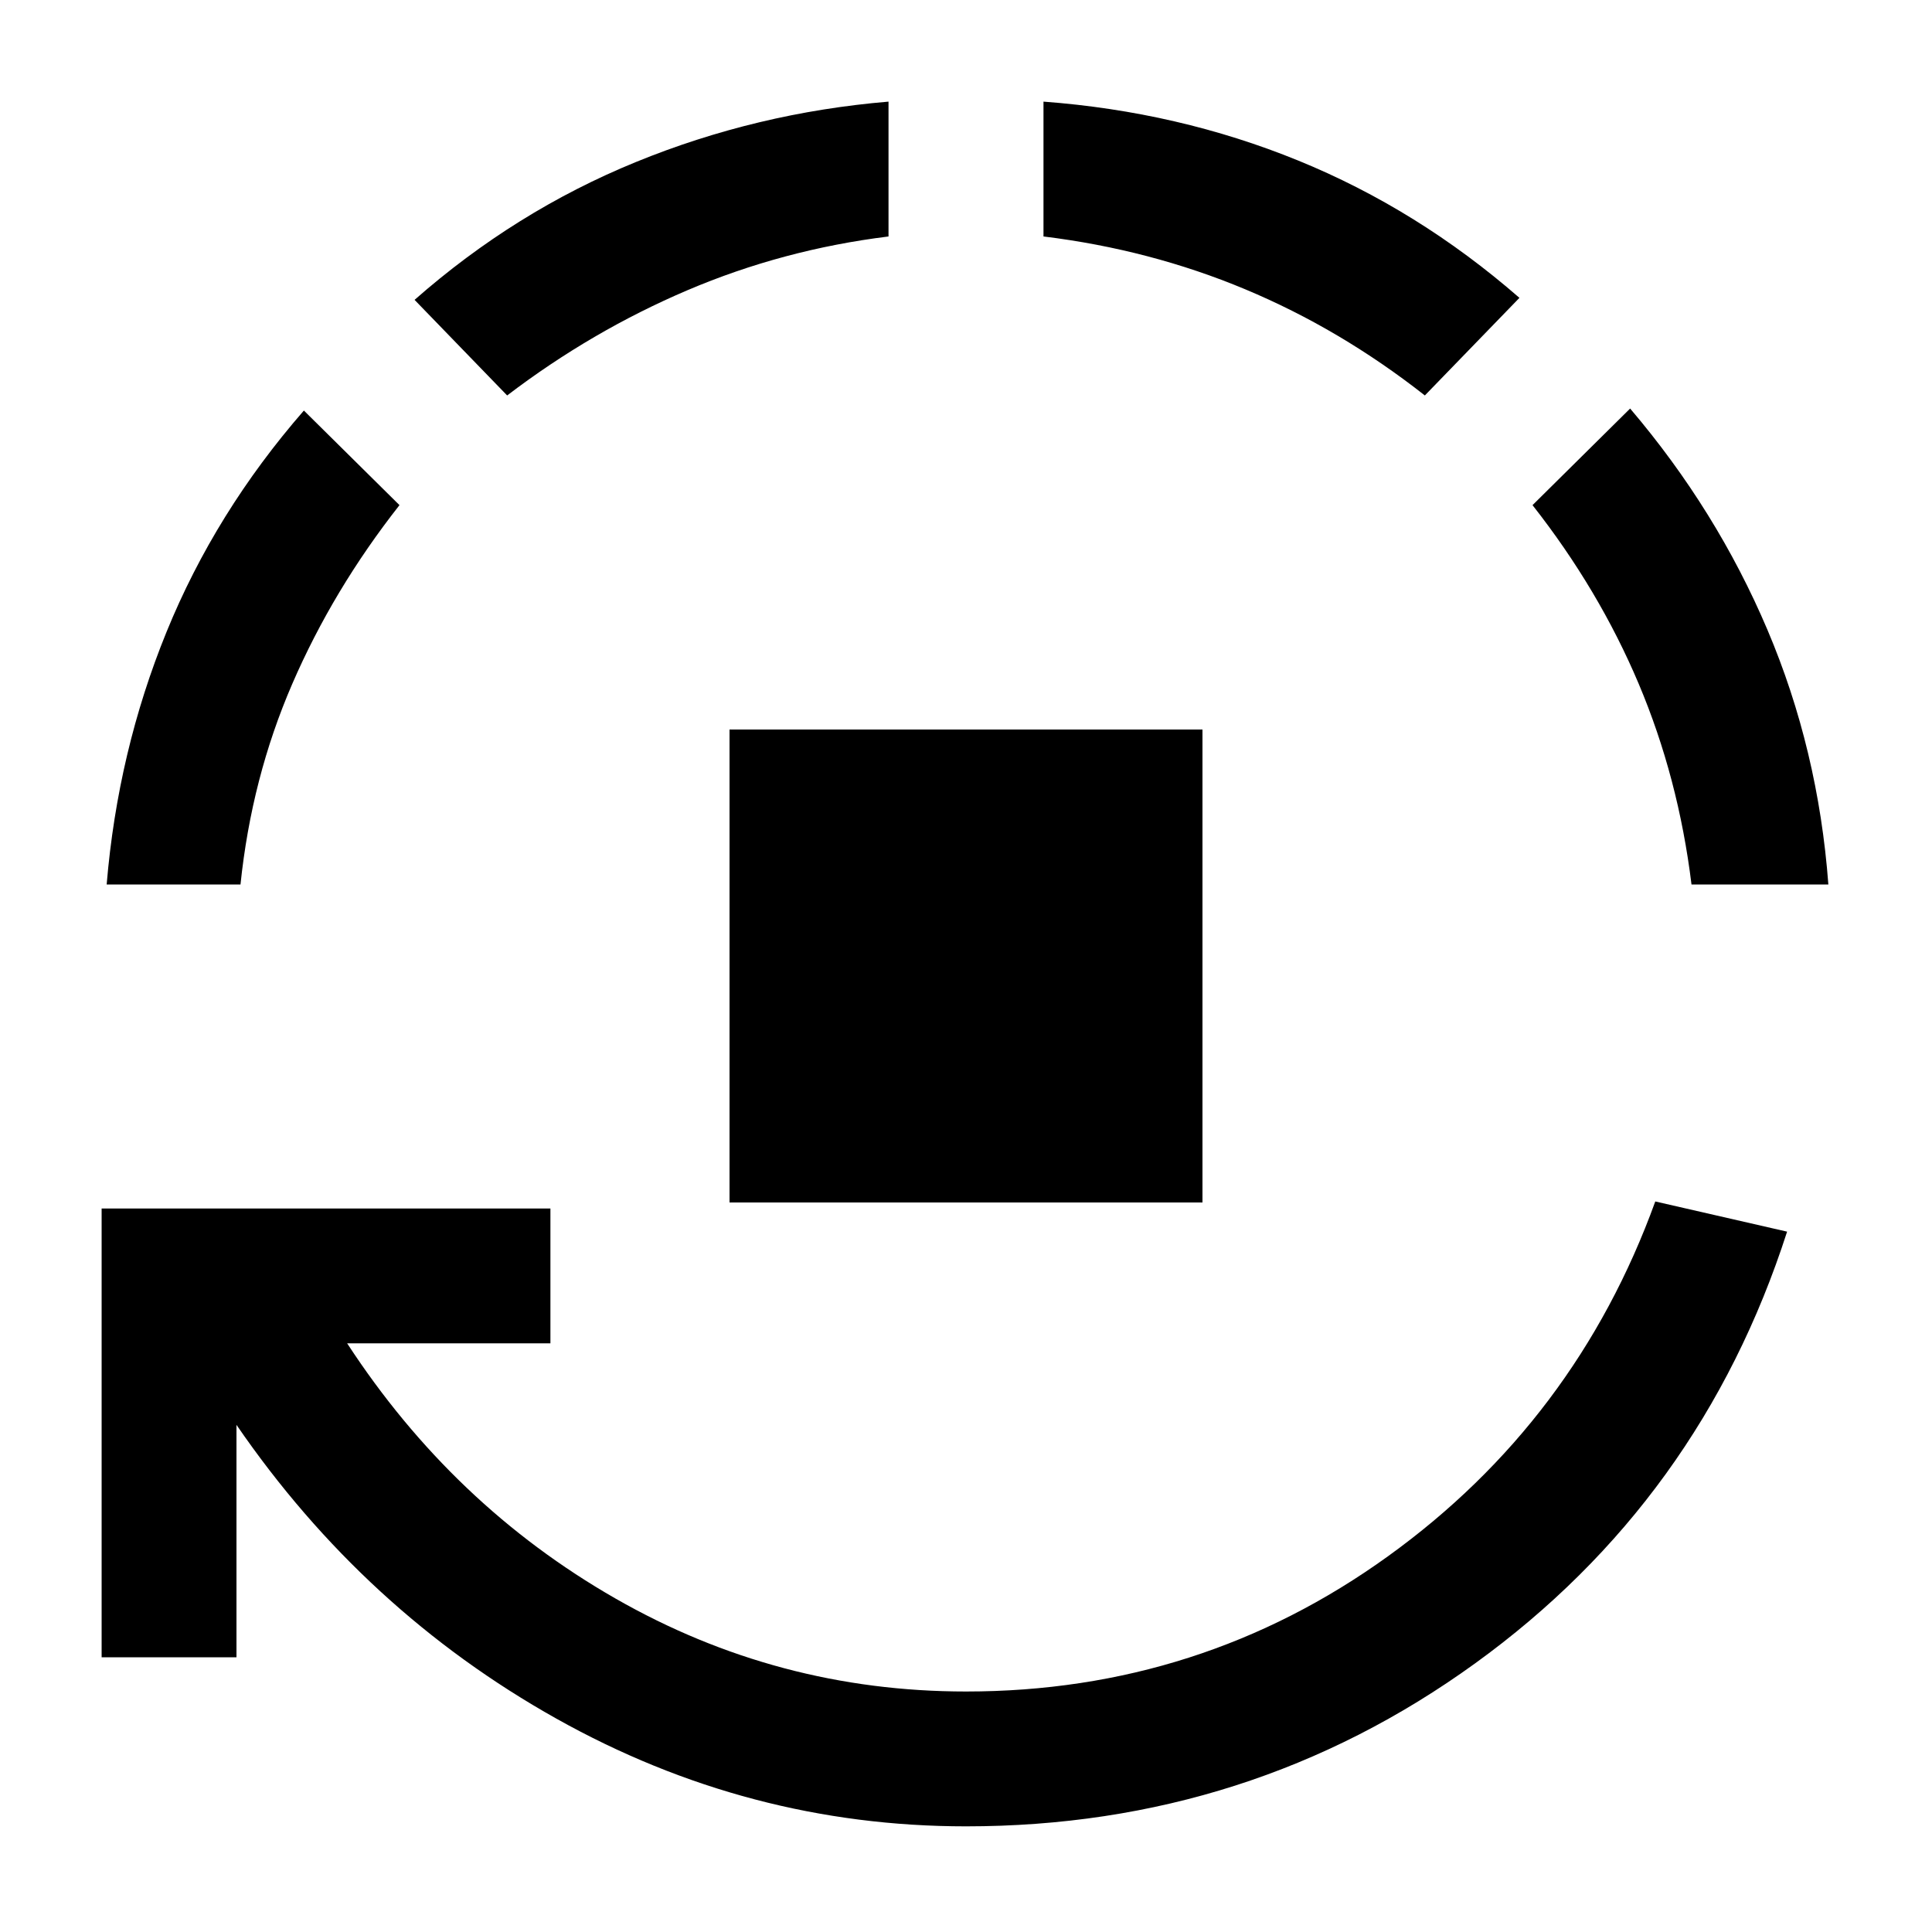 <svg xmlns="http://www.w3.org/2000/svg" height="20" viewBox="0 -960 960 960" width="20"><path d="M362.5-362.5v-235h235v235h-235ZM480-52.5q-108 0-203.5-53.5t-159-146v115.5h-67v-223h223v67h-101Q225-212 305.75-165.75T480-119.5q116.5 0 209.75-67.25T822.5-363l65.5 15q-43 133.5-155 214.5t-253 81Zm-427-468q5.5-66 29.75-125.5T151-756l47.5 47q-33 42-53.25 88.75T119.5-520.5H53Zm199-243L206-811q50-44 110-68.5t125.5-30v67q-52.5 6.5-100 26.75T252-763.5Zm456 0q-42-33-89.25-52.75T518.5-842.5v-67q67 5 126.5 29.25T755-812l-47 48.5Zm132.5 243q-6.5-53-26.25-99.75T761.5-709l48.5-48q43 50.5 68.25 110t30.25 126.5h-68Z"/></svg>